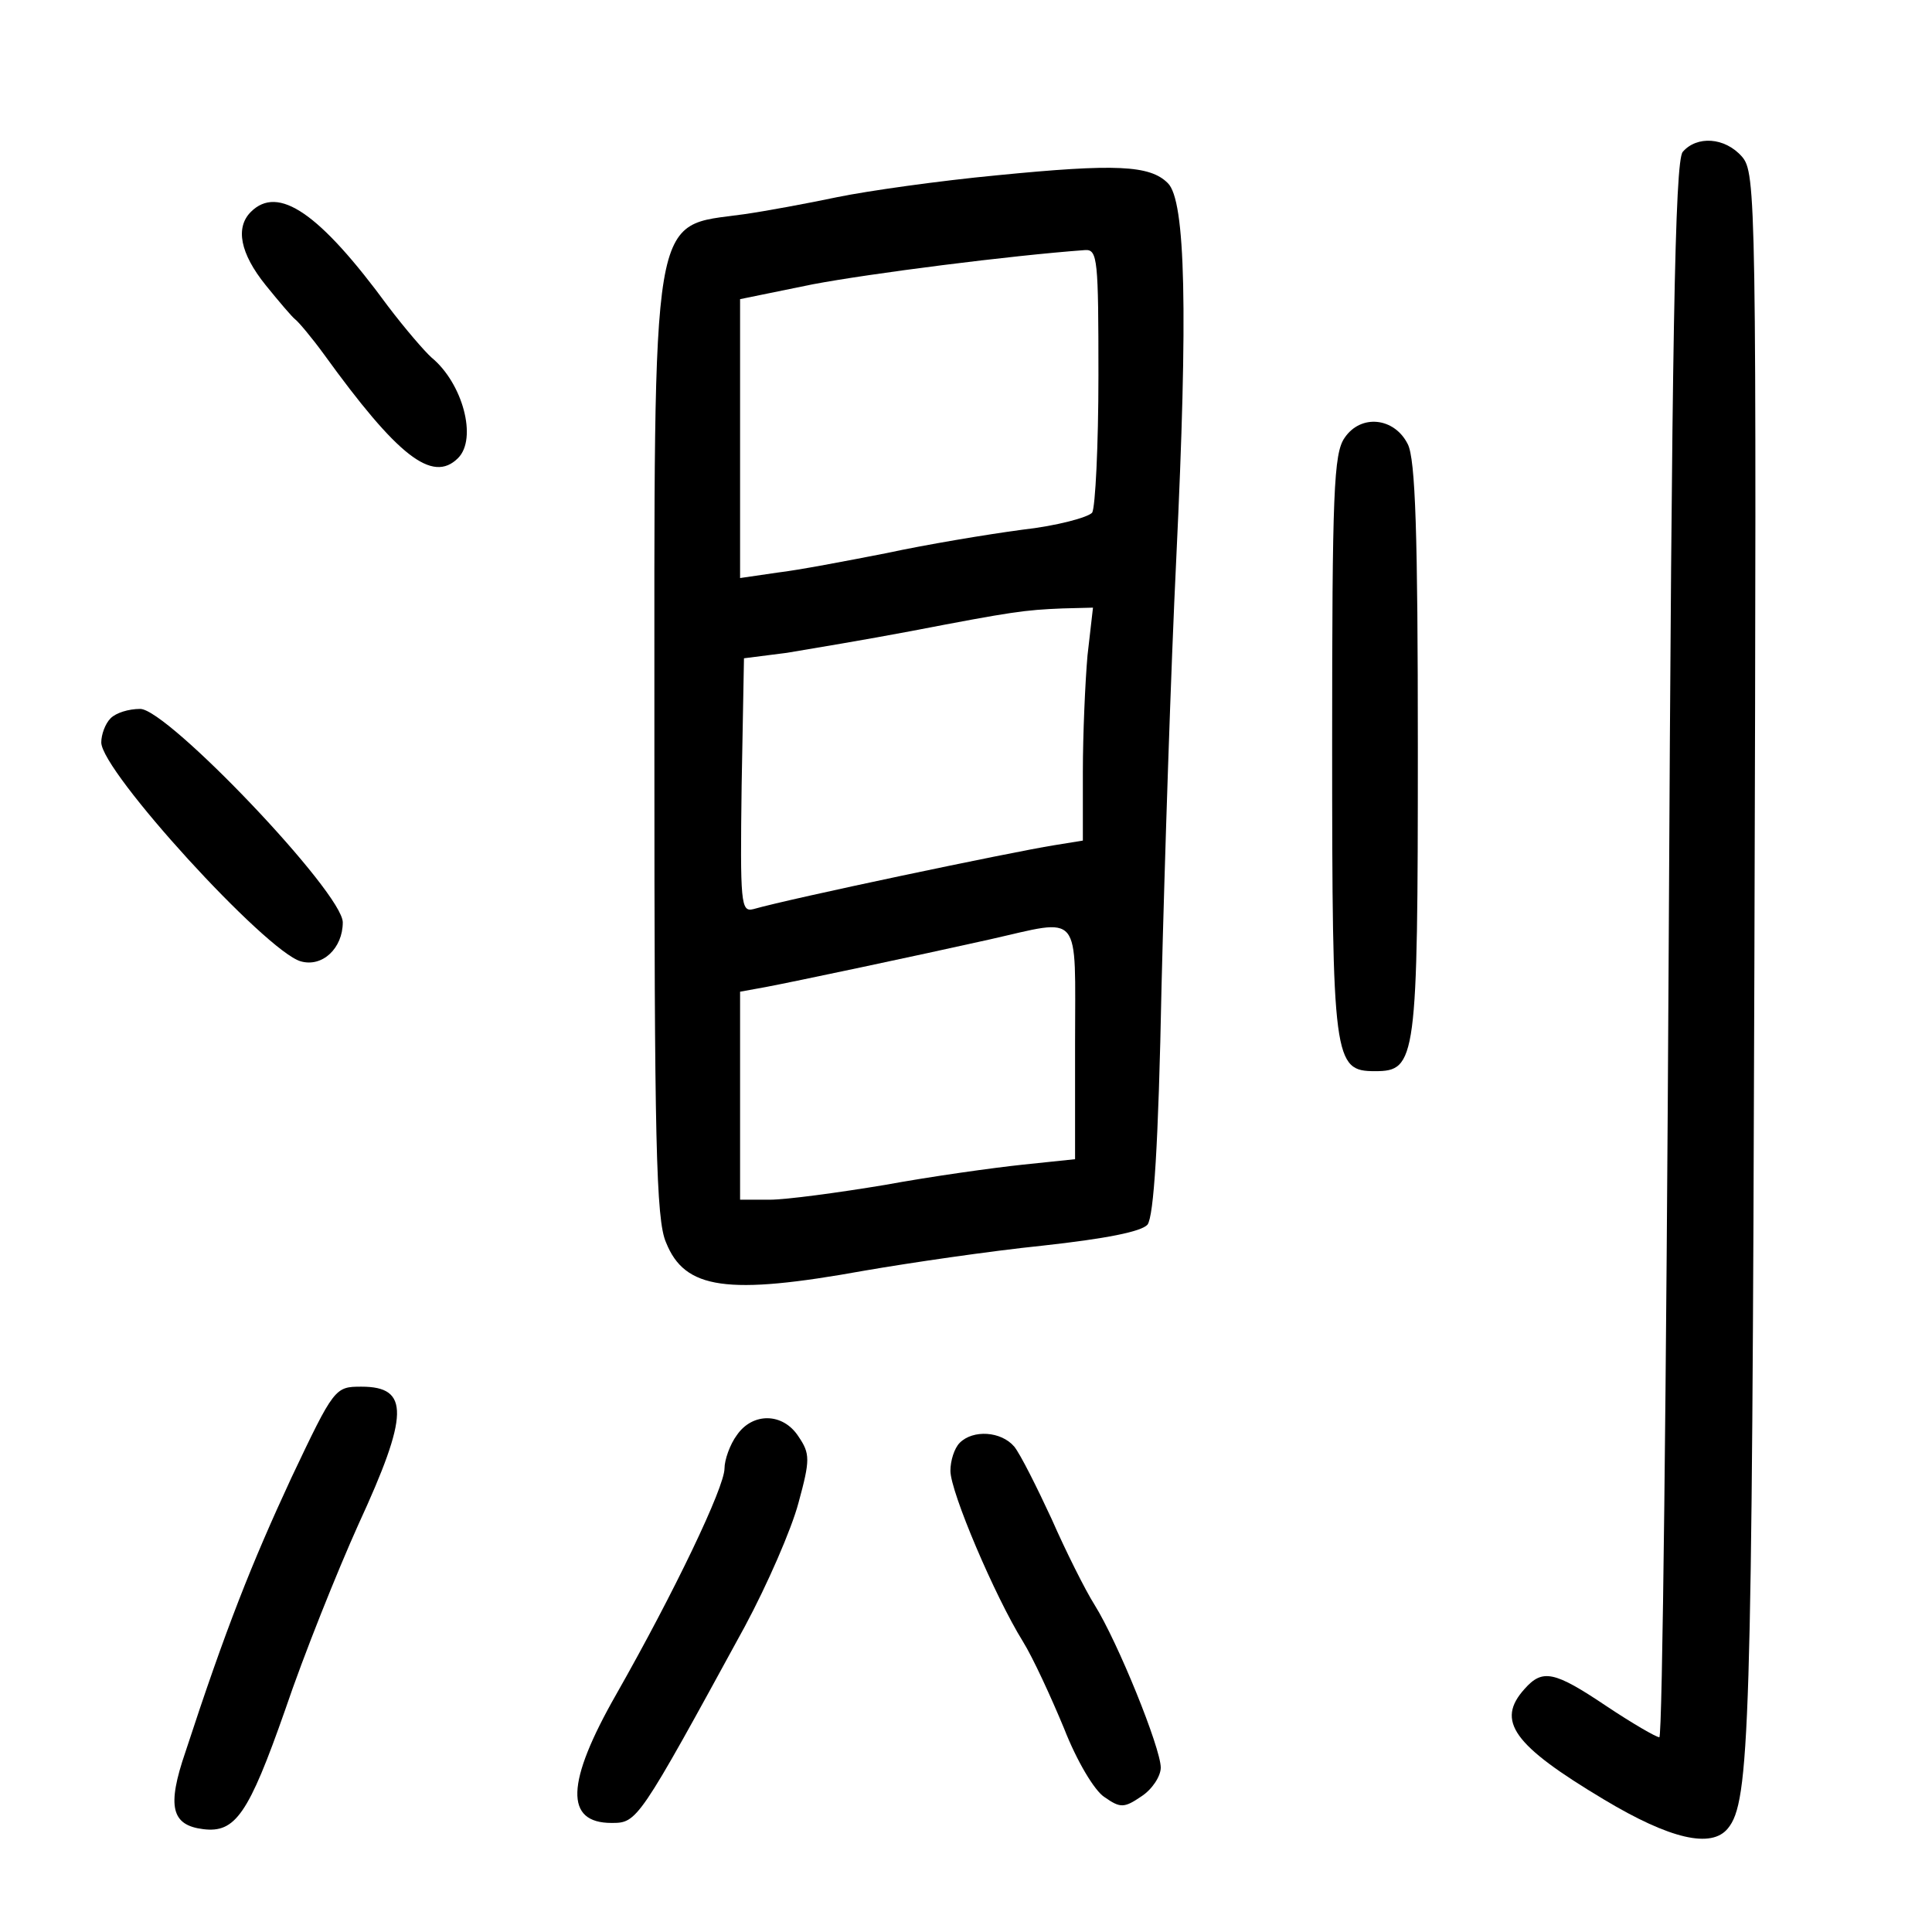 <?xml version="1.0" standalone="no"?>
<!DOCTYPE svg PUBLIC "-//W3C//DTD SVG 20010904//EN"
 "http://www.w3.org/TR/2001/REC-SVG-20010904/DTD/svg10.dtd">
<svg version="1.0" xmlns="http://www.w3.org/2000/svg"
 width="248pt" height="248pt" viewBox="0 0 248 248"
 preserveAspectRatio="xMidYMid meet">
<g transform="translate(0,248) scale(0.1,-0.1)"
fill="#000000" stroke="none">
<path d="M2160 2285 c-10 -12 -14 -240 -18 -1025 -3 -555 -8 -1010 -12 -1010
-4 0 -35 18 -68 40 -67 45 -82 48 -105 22 -37 -41 -15 -72 102 -142 85 -51
138 -63 159 -37 28 34 31 123 34 1108 3 988 2 1017 -16 1038 -22 25 -58 27
-76 6z"/>
<path d="M1280 2255 c-74 -7 -166 -20 -205 -28 -38 -8 -92 -18 -120 -22 -121
-17 -115 20 -115 -690 0 -498 2 -601 15 -630 24 -60 78 -68 255 -36 58 10 160
25 228 32 82 9 127 18 135 27 8 11 14 101 18 306 4 160 12 408 19 551 15 314
12 458 -11 480 -23 23 -67 25 -219 10z m130 -257 c0 -90 -4 -169 -8 -176 -5
-6 -45 -17 -90 -22 -45 -6 -123 -19 -174 -30 -51 -10 -114 -22 -140 -25 l-48
-7 0 179 0 179 93 19 c74 14 254 37 350 44 16 1 17 -13 17 -161z m-14 -359
c-3 -34 -6 -102 -6 -150 l0 -88 -37 -6 c-56 -9 -337 -68 -386 -82 -16 -4 -17
7 -15 159 l3 163 55 7 c30 5 102 17 160 28 130 25 145 27 194 29 l39 1 -7 -61z
m-16 -498 l0 -149 -67 -7 c-38 -4 -117 -15 -177 -26 -60 -10 -127 -19 -148
-19 l-38 0 0 134 0 133 33 6 c37 7 193 40 287 61 120 27 110 39 110 -133z"/>
<path d="M322 2208 c-20 -20 -14 -53 19 -94 17 -21 34 -41 38 -44 4 -3 21 -23
37 -45 94 -130 139 -166 172 -133 25 25 6 96 -34 129 -9 8 -34 37 -56 66 -88
120 -141 156 -176 121z"/>
<path d="M1726 1918 c-14 -20 -16 -70 -16 -393 0 -407 2 -420 55 -420 53 0 55
13 55 415 0 273 -3 371 -13 390 -17 34 -60 39 -81 8z"/>
<path d="M142 1558 c-7 -7 -12 -21 -12 -31 0 -37 211 -268 256 -281 28 -8 54
17 54 50 0 38 -225 274 -260 274 -15 0 -31 -5 -38 -12z"/>
<path d="M374 583 c-51 -110 -84 -193 -136 -352 -24 -70 -18 -94 23 -99 41 -5
58 19 105 153 24 71 67 178 94 238 65 141 66 177 4 177 -34 0 -35 -1 -90 -117z"/>
<path d="M946 638 c-9 -12 -16 -32 -16 -43 0 -24 -64 -158 -139 -290 -65 -114
-66 -165 -6 -165 33 0 34 1 171 252 29 54 60 125 69 159 15 55 15 63 0 85 -20
31 -59 31 -79 2z"/>
<path d="M1232 628 c-7 -7 -12 -23 -12 -36 0 -27 57 -161 93 -219 13 -21 36
-71 53 -112 16 -41 39 -80 52 -88 20 -14 25 -14 47 1 14 9 25 26 25 37 0 25
-55 161 -85 209 -12 19 -37 69 -55 110 -19 41 -40 83 -48 93 -17 20 -53 22
-70 5z"/>
</g>
</svg>
